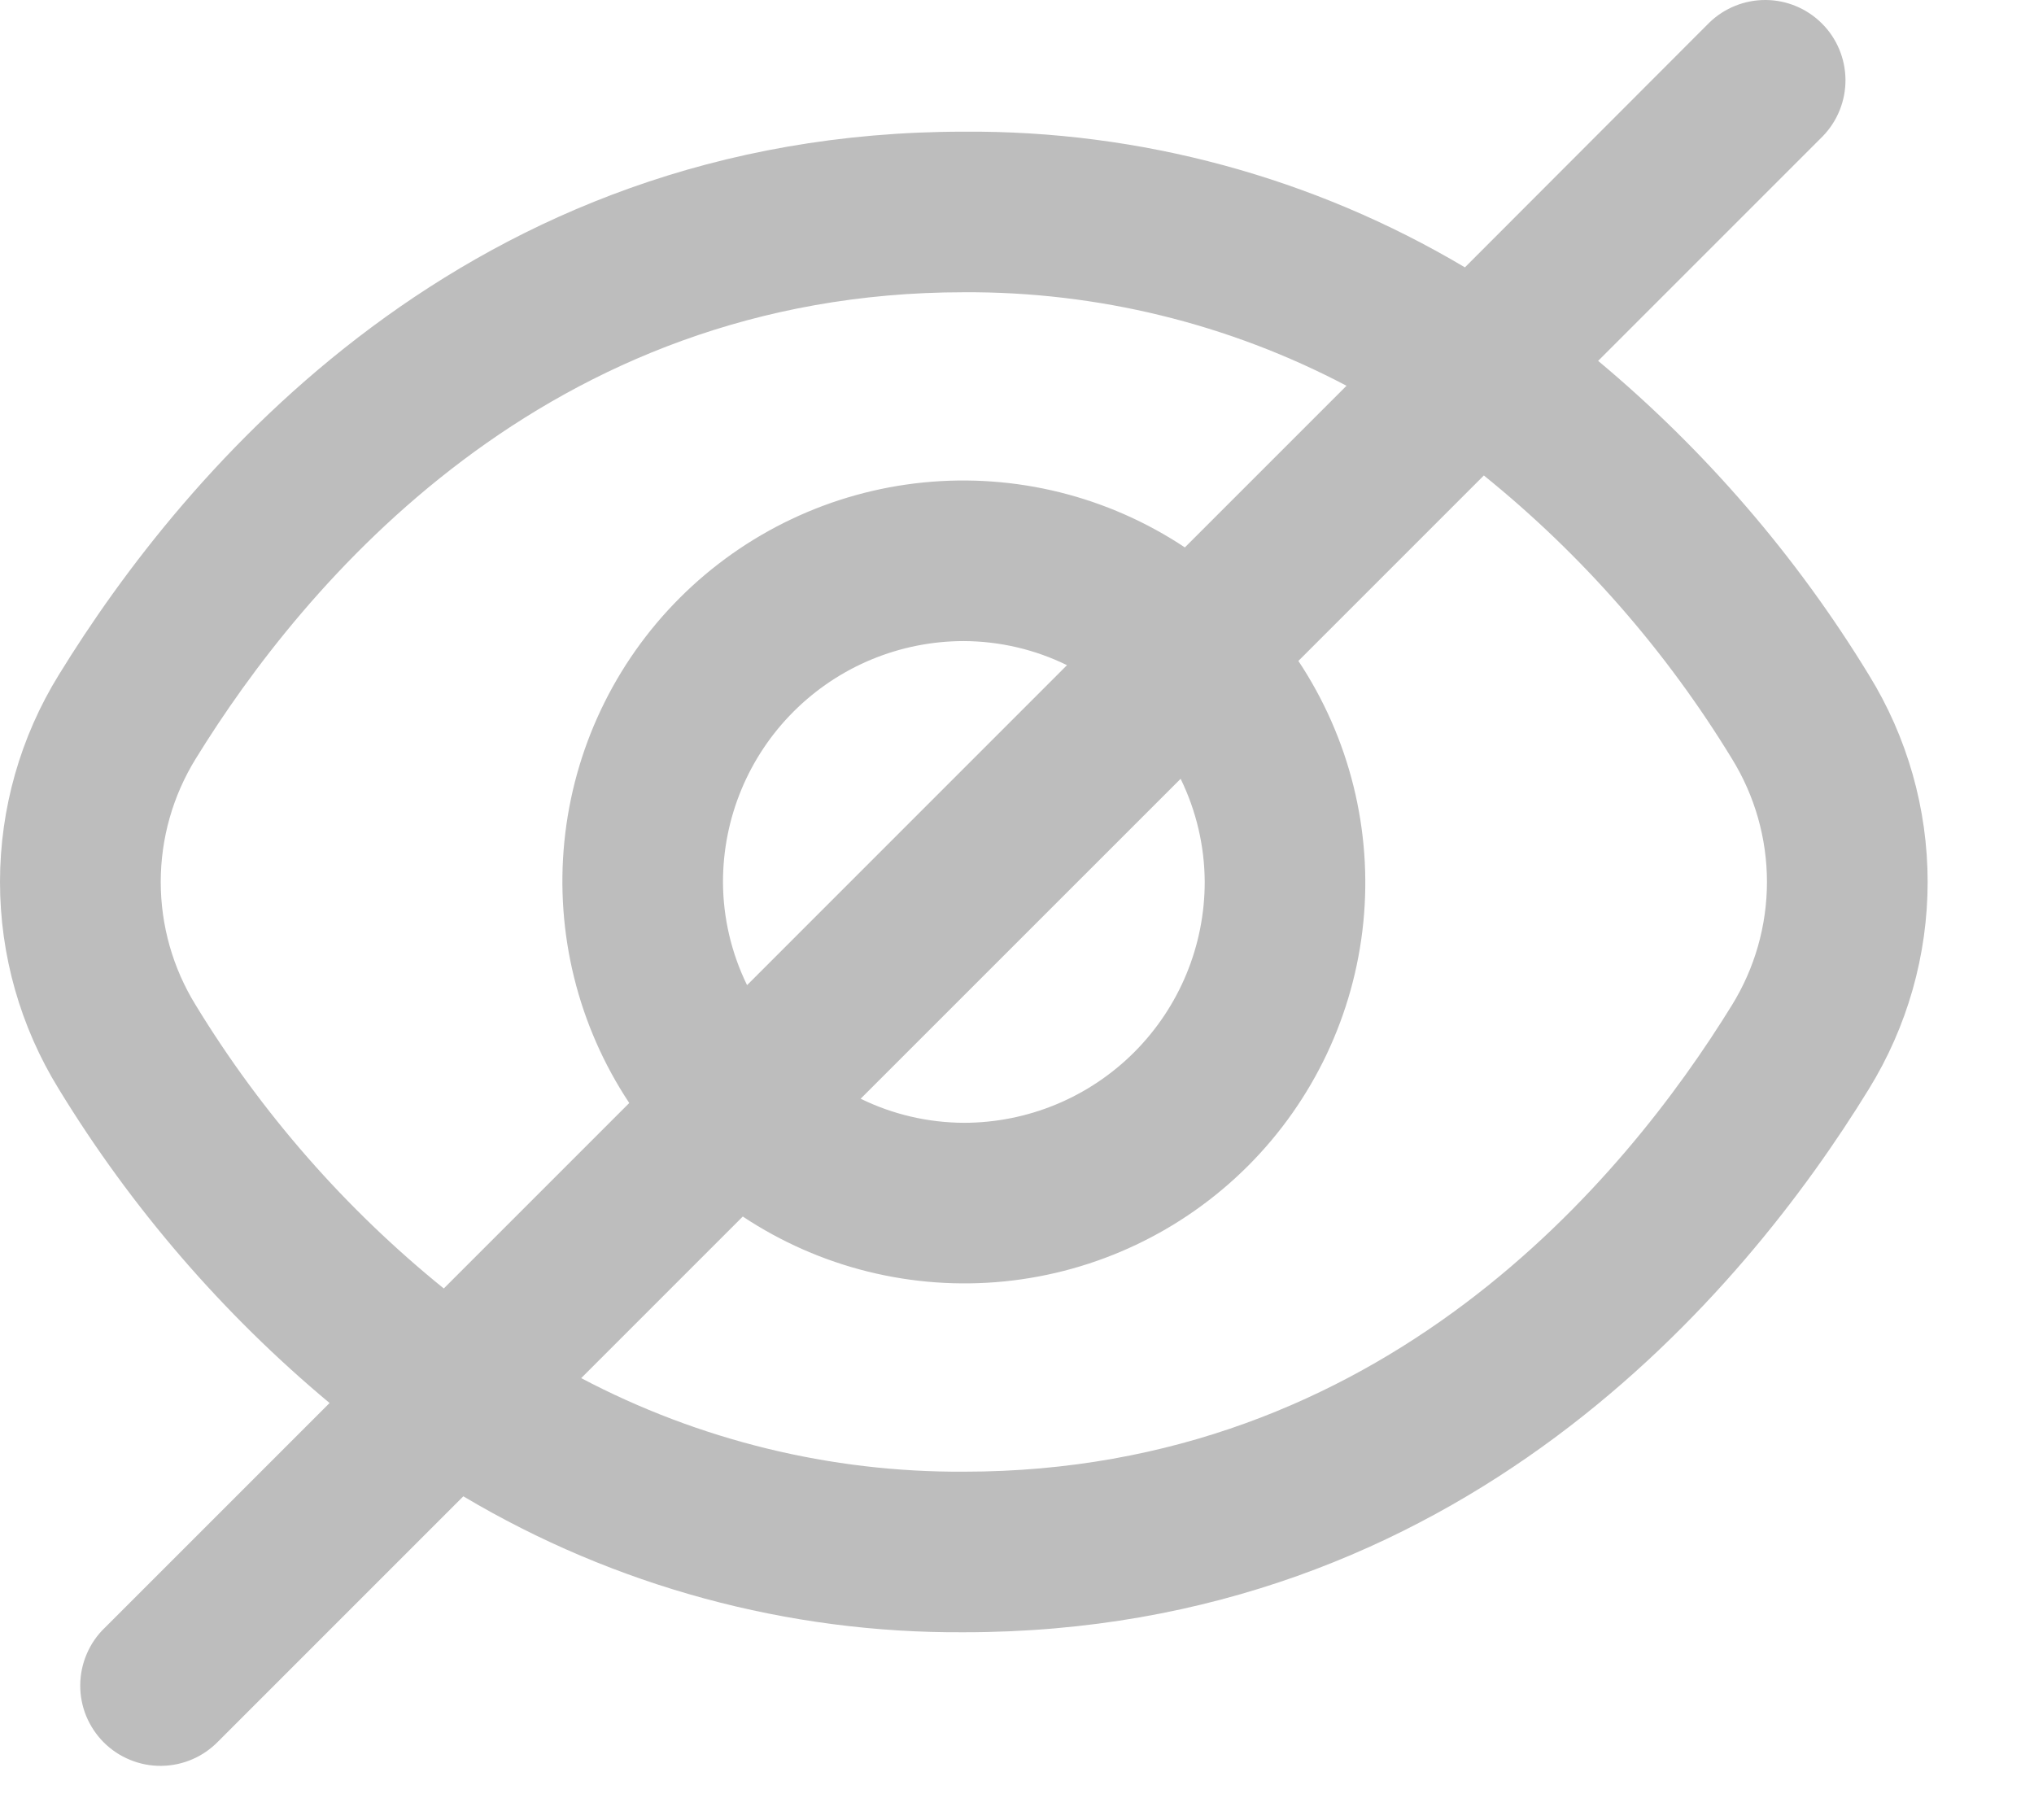 <svg width="38" height="34" viewBox="0 0 38 34" fill="none" xmlns="http://www.w3.org/2000/svg" xmlns:xlink="http://www.w3.org/1999/xlink">
<path d="M34.913,12.606C33.559,10.388 31.851,8.407 29.857,6.742L34.057,2.542C34.33,2.259 34.481,1.88 34.478,1.487C34.474,1.094 34.317,0.717 34.038,0.439C33.76,0.161 33.384,0.003 32.991,0C32.597,-0.003 32.219,0.148 31.936,0.421L27.368,4.995C24.537,3.313 21.3,2.436 18.007,2.46C8.72,2.46 3.428,8.817 1.1,12.606C0.381,13.769 0,15.109 0,16.477C0,17.845 0.381,19.185 1.1,20.349C2.454,22.566 4.162,24.547 6.157,26.212L1.957,30.412C1.813,30.55 1.699,30.716 1.621,30.899C1.542,31.082 1.501,31.279 1.499,31.478C1.497,31.677 1.535,31.875 1.61,32.059C1.686,32.243 1.797,32.411 1.938,32.552C2.079,32.693 2.246,32.804 2.431,32.879C2.615,32.955 2.813,32.993 3.012,32.991C3.211,32.989 3.408,32.948 3.591,32.869C3.774,32.791 3.939,32.676 4.078,32.533L8.656,27.955C11.484,29.637 14.717,30.515 18.007,30.495C27.293,30.495 32.585,24.138 34.913,20.349C35.632,19.185 36.013,17.845 36.013,16.477C36.013,15.109 35.632,13.769 34.913,12.606ZM3.656,18.778C3.229,18.087 3.003,17.29 3.003,16.477C3.003,15.664 3.229,14.868 3.656,14.176C5.657,10.927 10.18,5.46 18.007,5.46C20.497,5.446 22.953,6.046 25.156,7.207L22.136,10.227C20.696,9.27 18.97,8.842 17.25,9.014C15.53,9.186 13.922,9.948 12.7,11.17C11.477,12.392 10.716,14 10.544,15.72C10.372,17.44 10.8,19.166 11.756,20.607L8.291,24.072C6.454,22.586 4.886,20.795 3.656,18.778ZM22.507,16.477C22.507,17.671 22.033,18.815 21.189,19.659C20.345,20.503 19.2,20.977 18.007,20.977C17.338,20.974 16.679,20.821 16.079,20.527L22.057,14.55C22.35,15.15 22.504,15.809 22.507,16.477ZM13.507,16.477C13.507,15.284 13.981,14.139 14.825,13.295C15.669,12.451 16.813,11.977 18.007,11.977C18.675,11.98 19.334,12.133 19.934,12.427L13.957,18.405C13.663,17.804 13.509,17.145 13.507,16.477ZM32.357,18.778C30.356,22.027 25.834,27.495 18.007,27.495C15.516,27.509 13.061,26.908 10.858,25.747L13.877,22.728C15.317,23.684 17.044,24.112 18.764,23.94C20.484,23.768 22.091,23.006 23.314,21.784C24.536,20.562 25.298,18.954 25.47,17.234C25.642,15.514 25.213,13.788 24.257,12.348L27.722,8.883C29.56,10.368 31.127,12.159 32.357,14.176C32.784,14.868 33.011,15.664 33.011,16.477C33.011,17.29 32.784,18.087 32.357,18.778Z" fill="#BDBDBD"/>
</svg>

